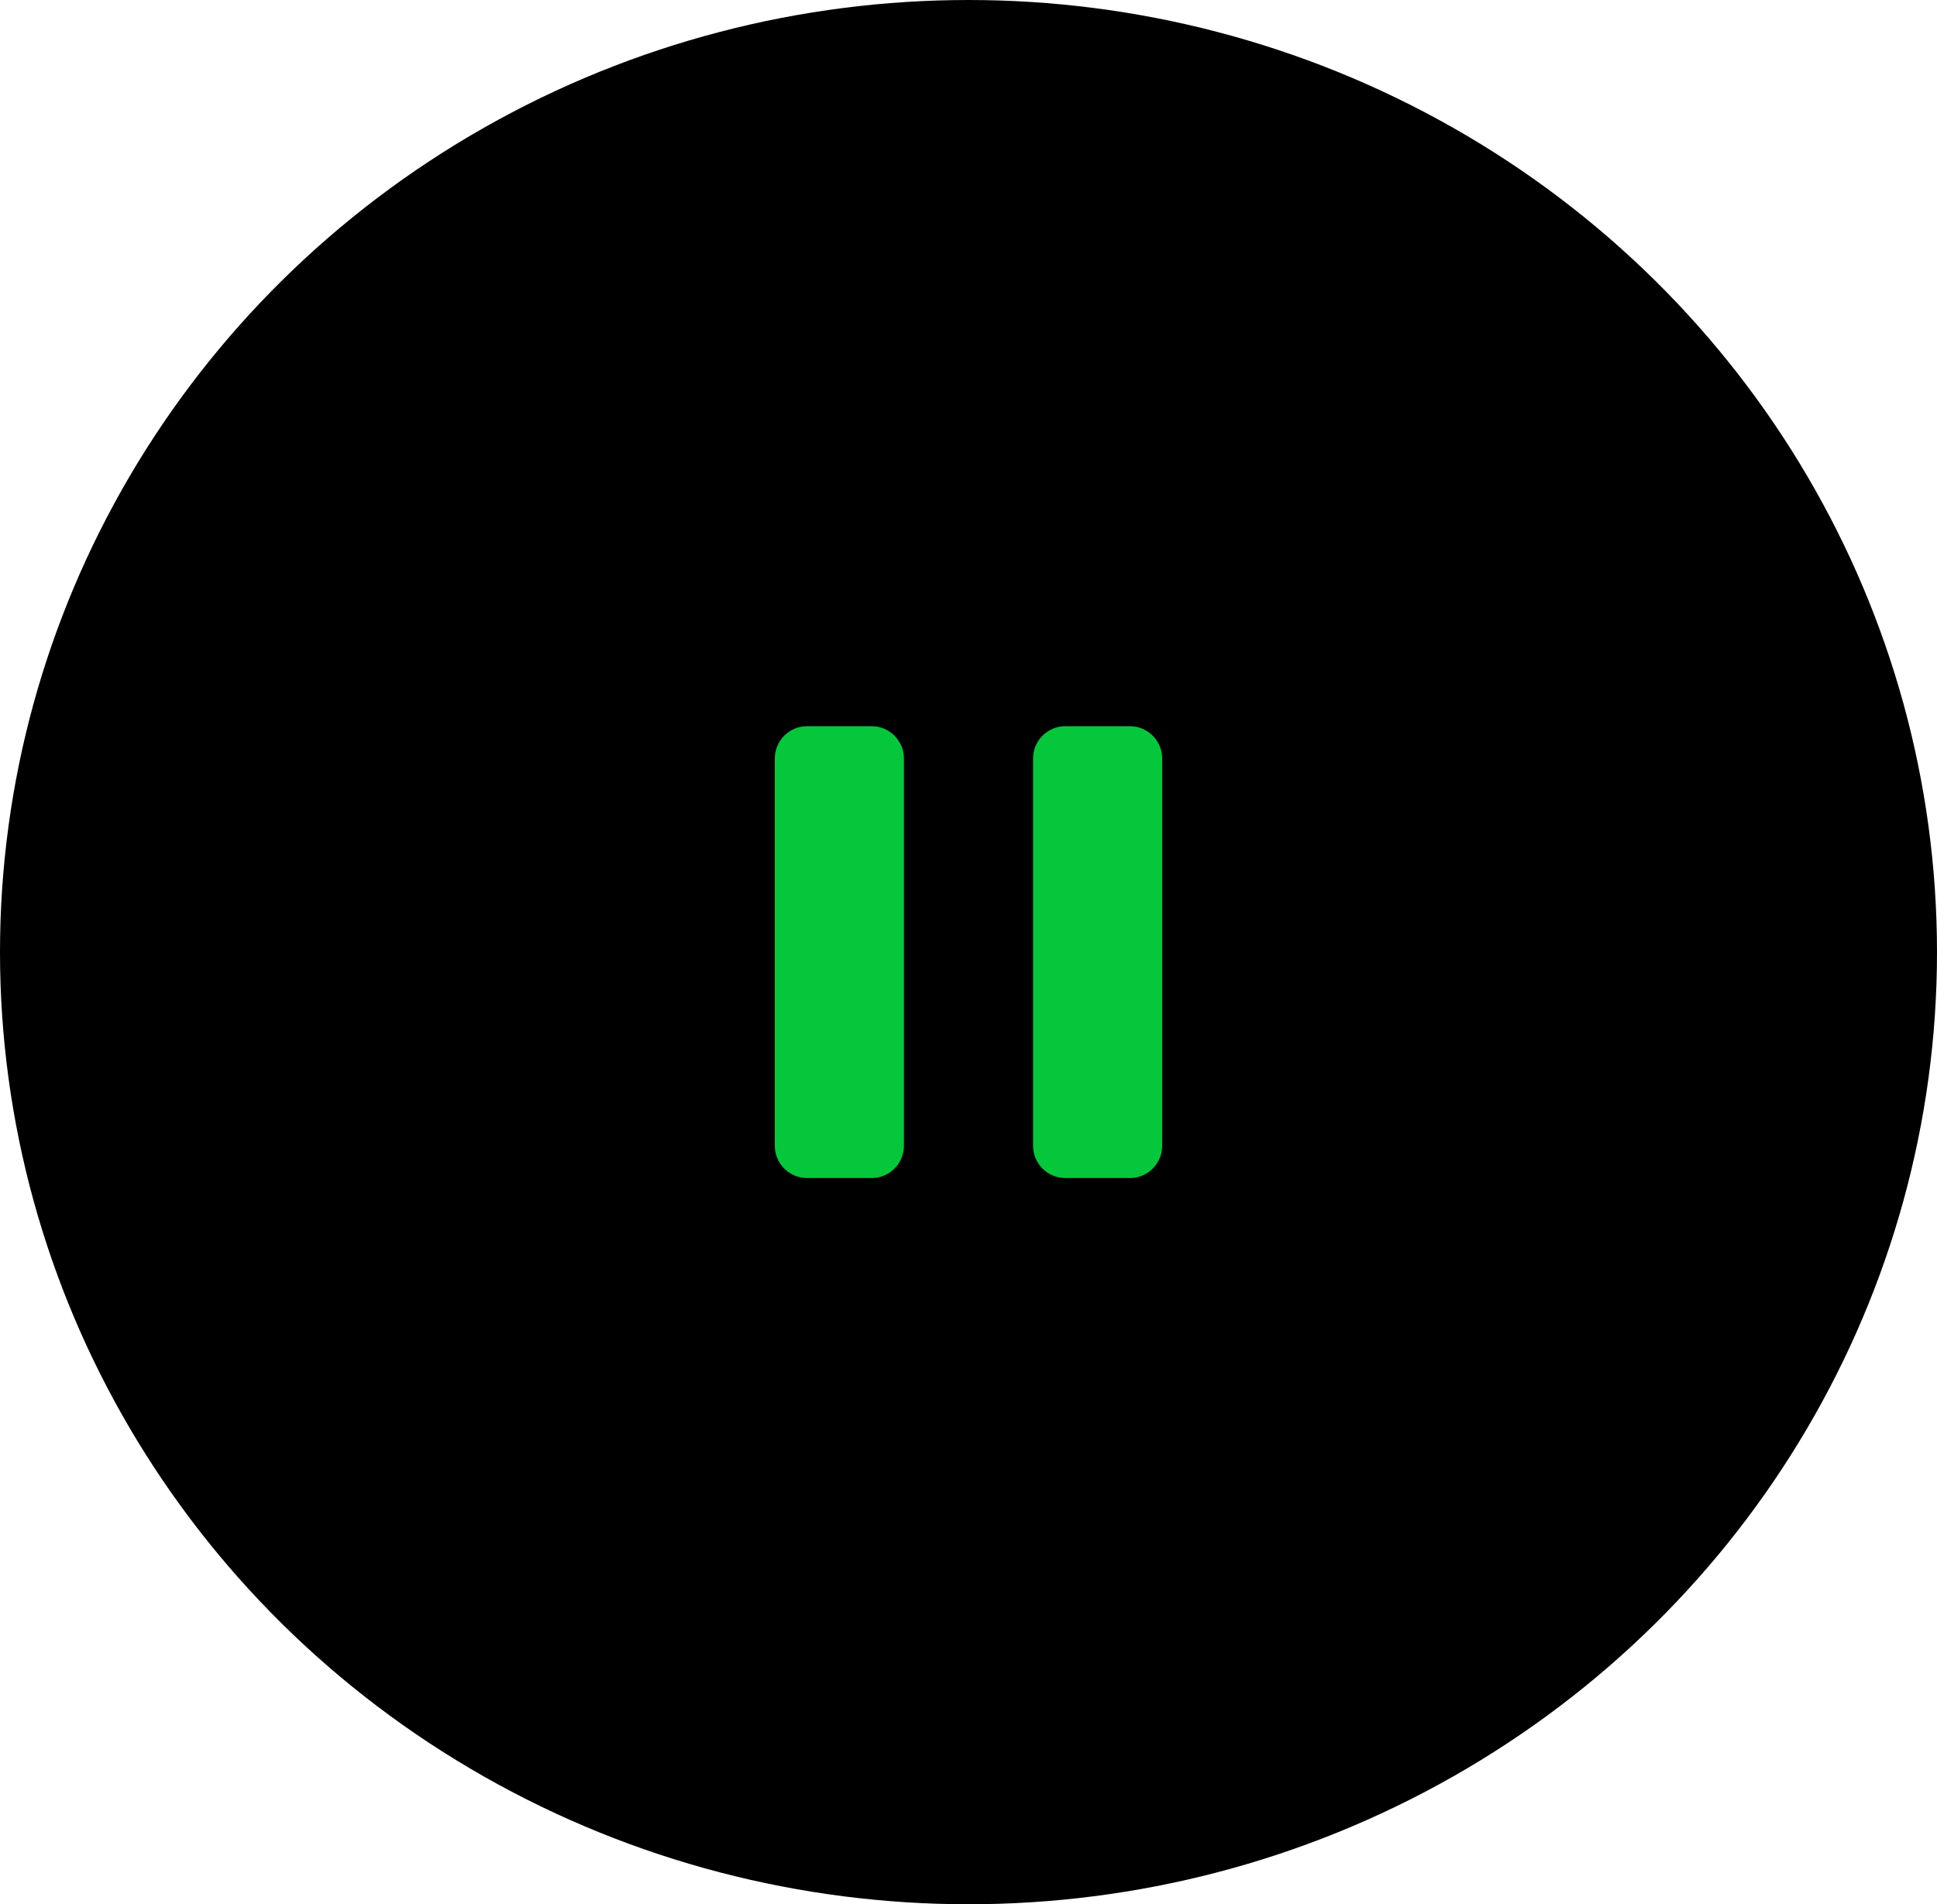 <svg width="60" height="59" viewBox="0 0 60 59" fill="none" xmlns="http://www.w3.org/2000/svg">
<ellipse cx="30" cy="29.5" rx="30" ry="29.5" fill="black"/>
<path d="M27 22.5H25C24.448 22.5 24 22.948 24 23.5V35.5C24 36.052 24.448 36.5 25 36.5H27C27.552 36.5 28 36.052 28 35.5V23.5C28 22.948 27.552 22.5 27 22.5Z" fill="#05C73B"/>
<path d="M35 22.5H33C32.448 22.5 32 22.948 32 23.5V35.5C32 36.052 32.448 36.5 33 36.5H35C35.552 36.5 36 36.052 36 35.5V23.5C36 22.948 35.552 22.5 35 22.5Z" fill="#05C73B"/>
</svg>
